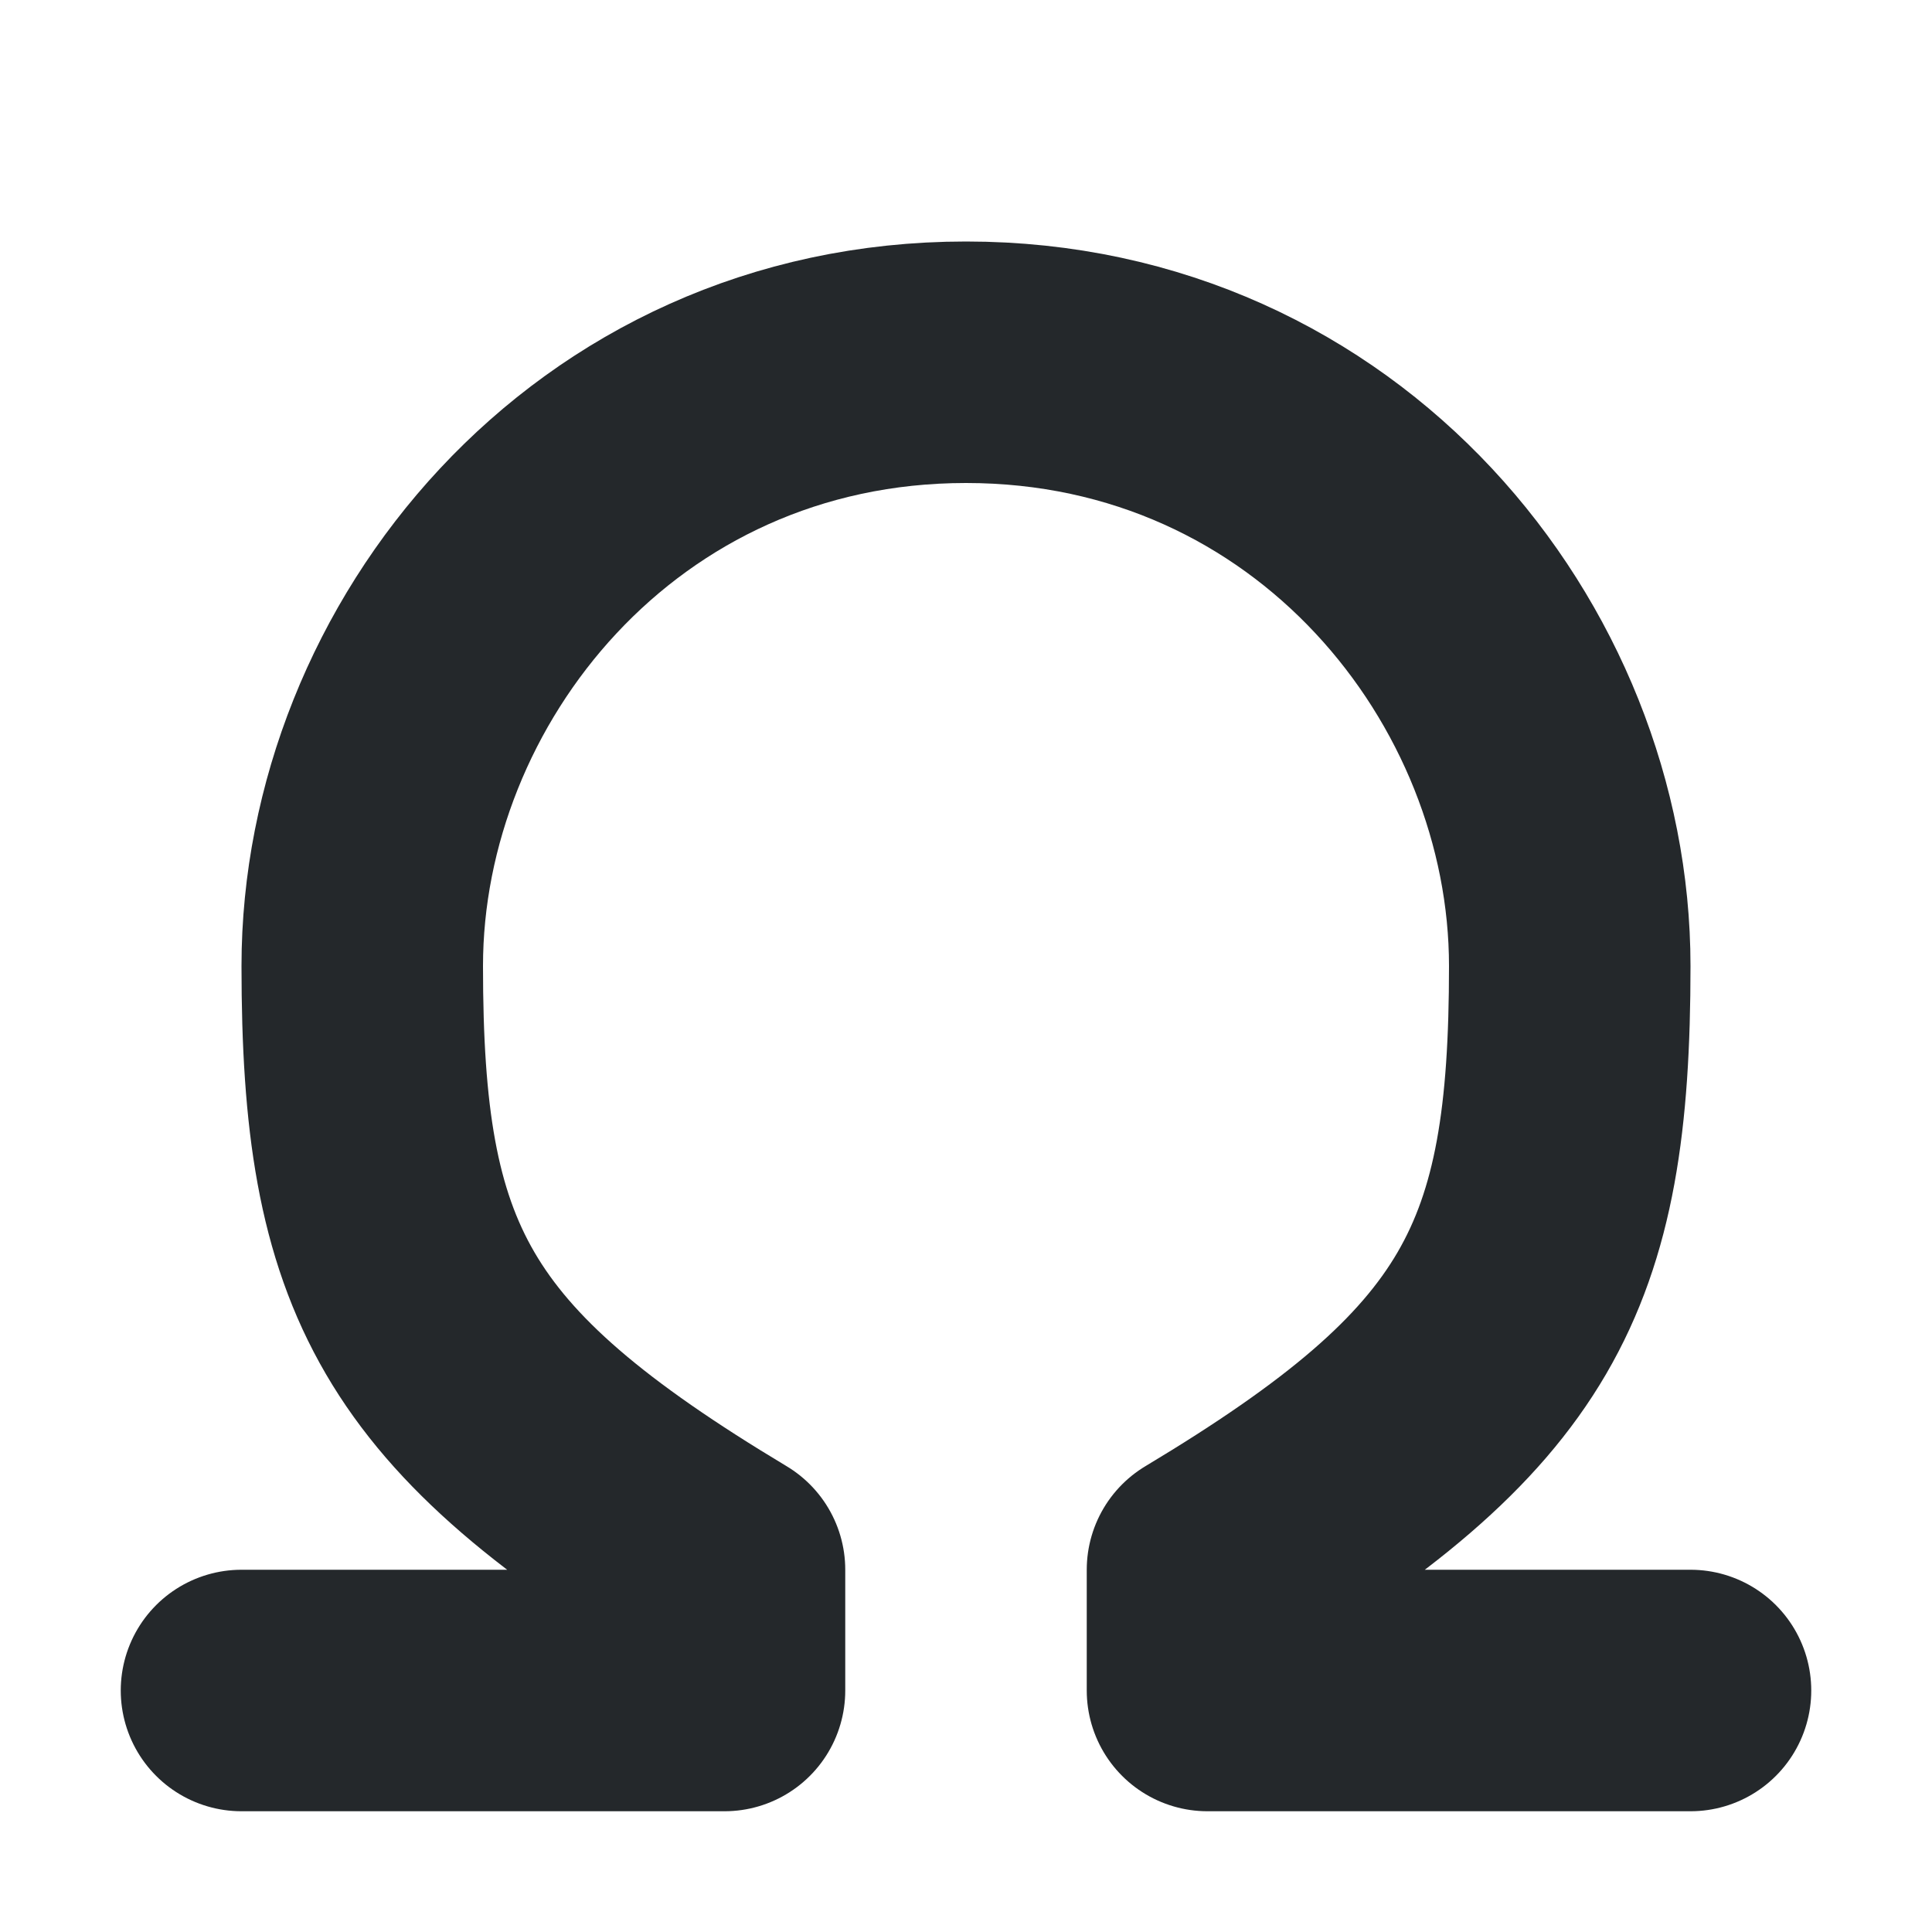 <svg width="16" height="16" viewBox="0 0 16 16" fill="none" xmlns="http://www.w3.org/2000/svg">
<path d="M2 14H6V13C3.5 11.5 3 10.5 3 8C3 5.5 5 3 8 3C11 3 13 5.5 13 8C13 10.5 12.5 11.5 10 13V14H14" stroke="#24282B" stroke-width="2" stroke-linecap="round" stroke-linejoin="round"/>
</svg>
